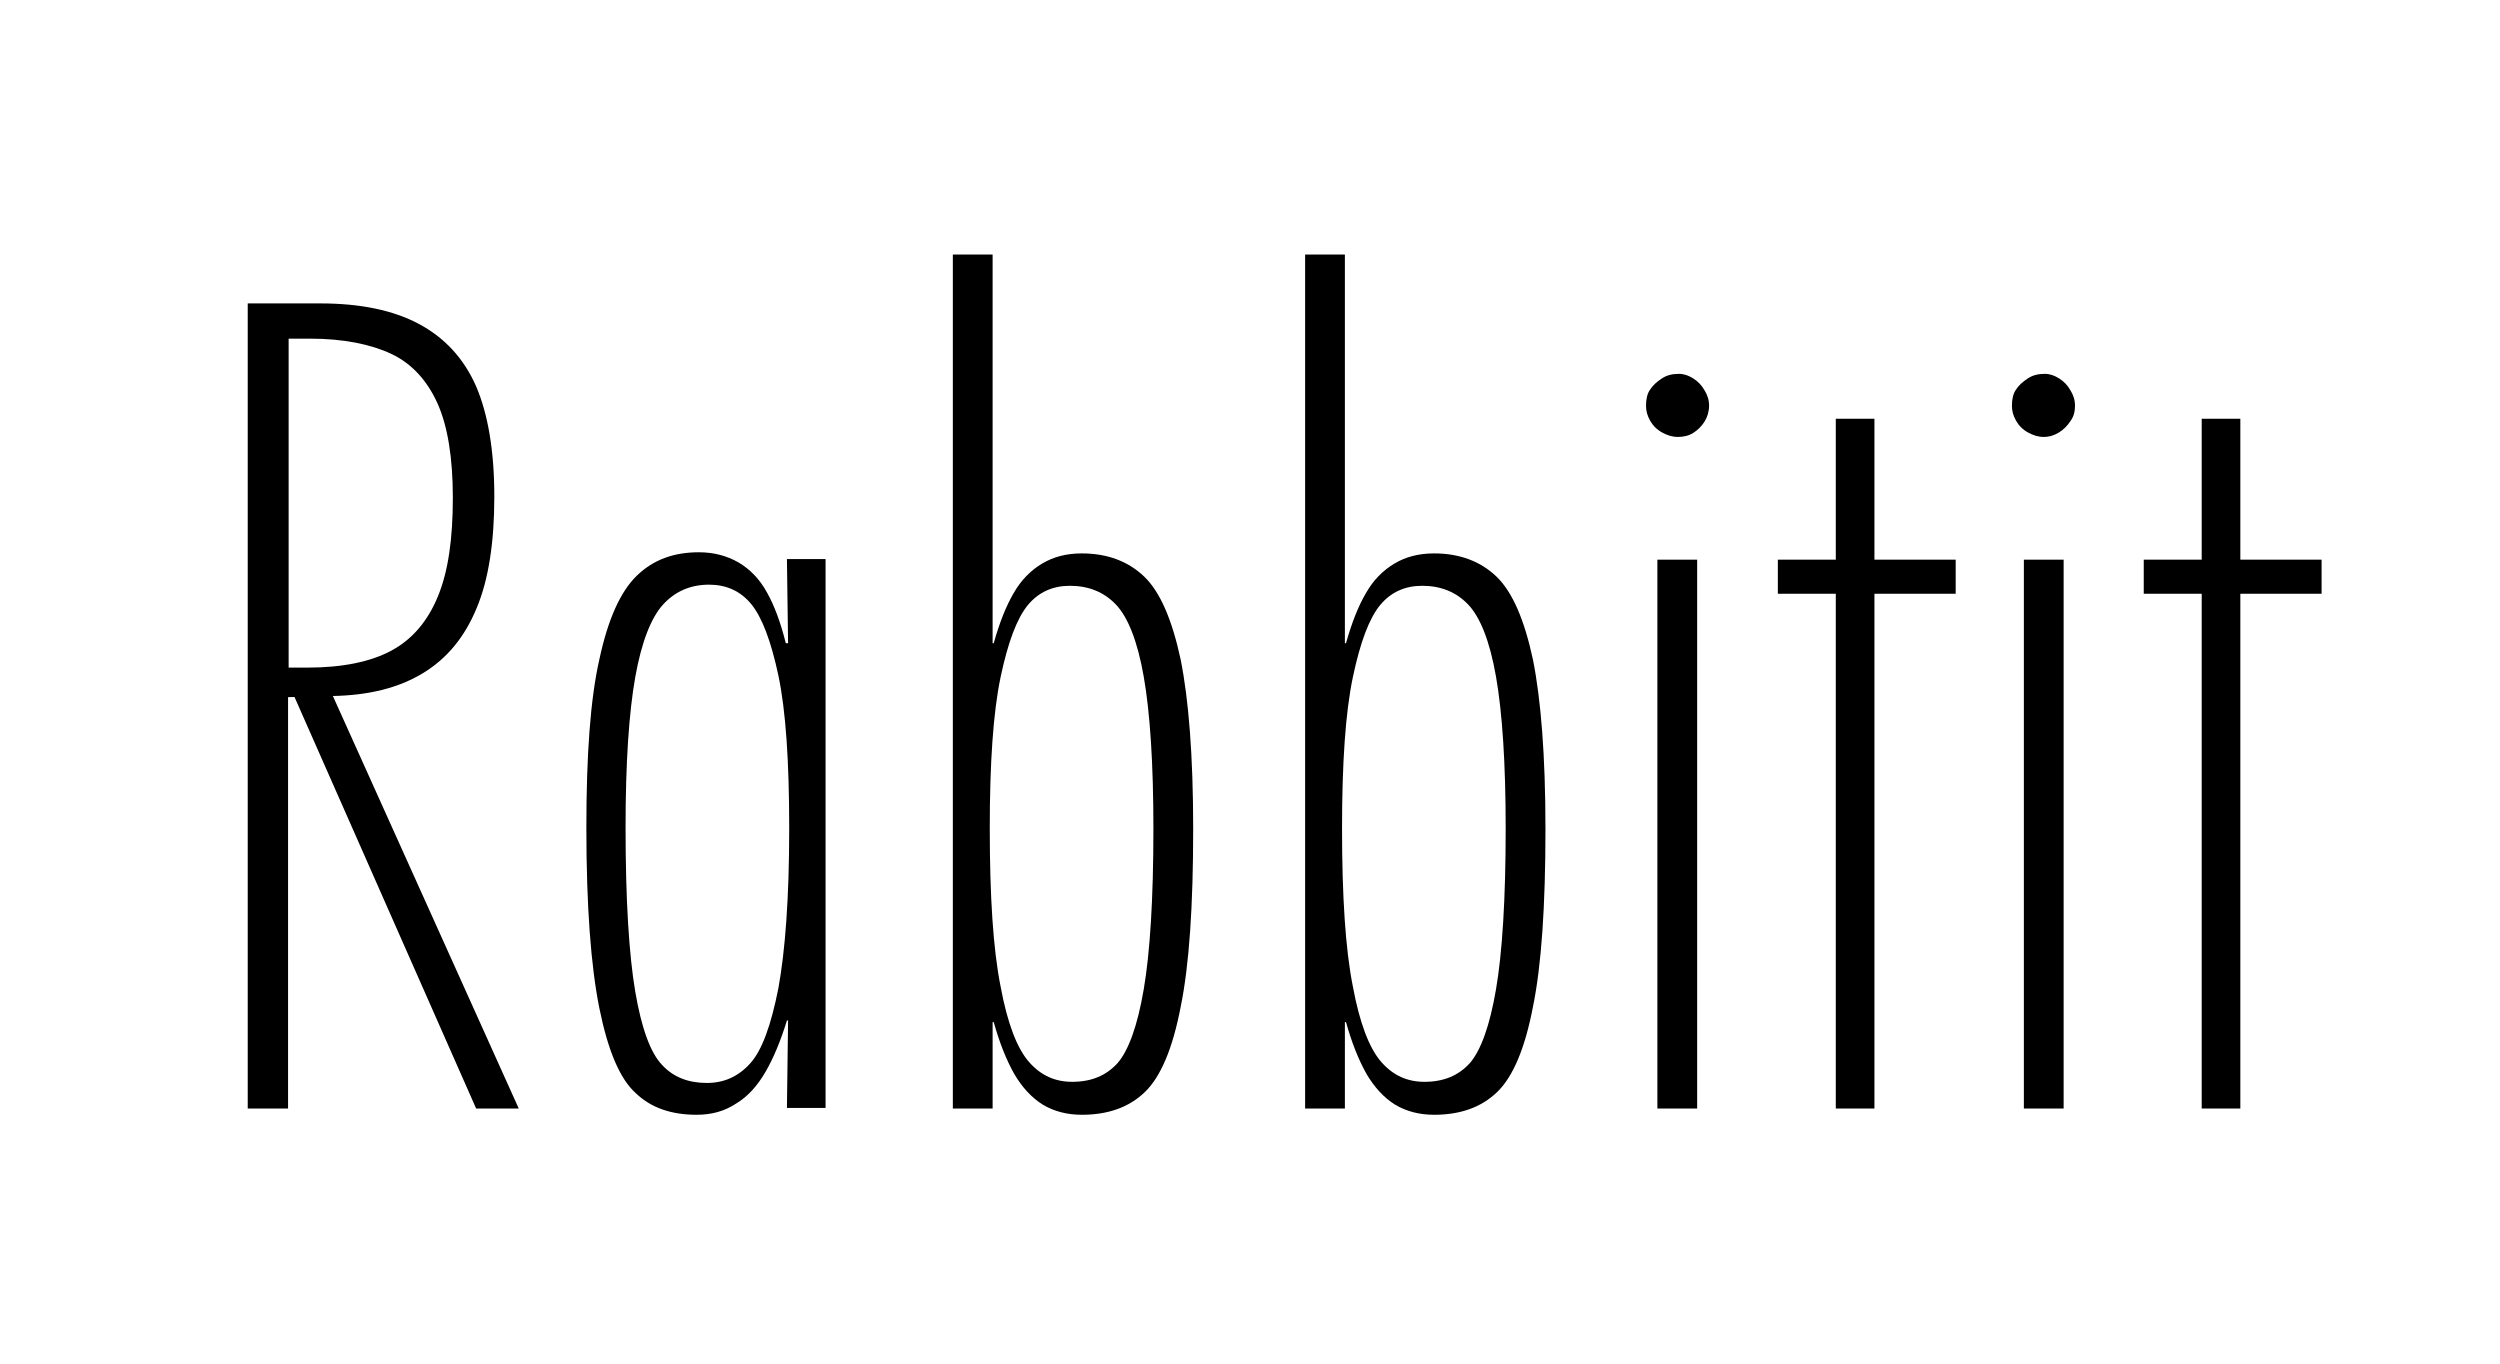 <?xml version="1.0" encoding="utf-8"?>
<!-- Generator: Adobe Illustrator 26.2.1, SVG Export Plug-In . SVG Version: 6.00 Build 0)  -->
<svg version="1.1" id="图层_1" xmlns="http://www.w3.org/2000/svg" xmlns:xlink="http://www.w3.org/1999/xlink" x="0px" y="0px"
	 viewBox="0 0 44 24" style="enable-background:new 0 0 44 24;" xml:space="preserve">
<style type="text/css">
	.st0{fill:none;stroke:#515151;stroke-width:0.458;stroke-miterlimit:10;}
	.st1{fill:#FFFFFF;}
</style>
<g>
	<g>
		<path d="M4.36,19.51V5.34h1.28c0.7,0,1.28,0.12,1.73,0.36c0.45,0.24,0.79,0.6,1.01,1.1C8.59,7.29,8.7,7.94,8.7,8.74
			s-0.1,1.46-0.31,1.96c-0.21,0.51-0.52,0.89-0.95,1.15c-0.43,0.26-0.96,0.39-1.6,0.4l-0.77,0.02v7.24H4.36z M8.38,19.51l-3.35-7.59
			h0.68l3.42,7.59H8.38z M5.41,11.75c0.61,0,1.11-0.1,1.48-0.3s0.64-0.52,0.82-0.96c0.18-0.44,0.26-1.01,0.26-1.73
			c0-0.7-0.09-1.26-0.27-1.66S7.25,6.4,6.89,6.23S6.05,5.96,5.45,5.96H5.08v5.79H5.41z"/>
		<path d="M12.26,19.62c-0.44,0-0.8-0.12-1.07-0.38c-0.28-0.25-0.49-0.75-0.64-1.49s-0.23-1.8-0.23-3.18c0-1.28,0.07-2.27,0.23-2.97
			c0.15-0.7,0.37-1.19,0.66-1.47c0.29-0.28,0.65-0.41,1.09-0.41c0.26,0,0.49,0.06,0.7,0.18c0.2,0.12,0.37,0.29,0.5,0.53
			c0.13,0.23,0.24,0.53,0.33,0.89h0.04l-0.02-1.48h0.68v9.66h-0.68l0.02-1.54h-0.02c-0.11,0.36-0.24,0.67-0.38,0.91
			s-0.31,0.43-0.51,0.55C12.75,19.56,12.52,19.62,12.26,19.62z M12.44,19.06c0.3,0,0.55-0.11,0.76-0.34
			c0.21-0.23,0.37-0.67,0.5-1.33c0.12-0.66,0.19-1.59,0.19-2.81c0-1.18-0.06-2.07-0.19-2.69c-0.13-0.61-0.29-1.03-0.48-1.26
			s-0.44-0.34-0.74-0.34c-0.33,0-0.6,0.12-0.81,0.35c-0.21,0.23-0.38,0.66-0.49,1.28s-0.17,1.5-0.17,2.64
			c0,1.28,0.06,2.24,0.17,2.89c0.11,0.65,0.27,1.08,0.47,1.29C11.85,18.96,12.12,19.06,12.44,19.06z"/>
		<path d="M19.04,19.62c-0.26,0-0.49-0.06-0.69-0.18c-0.19-0.12-0.36-0.3-0.5-0.54c-0.14-0.25-0.26-0.55-0.36-0.91h-0.02v1.52h-0.7
			V4.48h0.7v5.51c0,0.15,0,0.3,0,0.45s0,0.3,0,0.45v0.43h0.02c0.1-0.36,0.22-0.66,0.35-0.88c0.13-0.23,0.3-0.4,0.5-0.52
			c0.2-0.12,0.43-0.18,0.7-0.18c0.45,0,0.82,0.14,1.1,0.41s0.49,0.76,0.64,1.46c0.14,0.7,0.22,1.69,0.22,2.98
			c0,1.35-0.07,2.4-0.22,3.13c-0.14,0.73-0.35,1.23-0.63,1.5C19.87,19.49,19.5,19.62,19.04,19.62z M18.87,19.04
			c0.34,0,0.6-0.11,0.8-0.33c0.19-0.22,0.35-0.65,0.46-1.3c0.11-0.64,0.17-1.59,0.17-2.83c0-1.15-0.06-2.04-0.17-2.67
			c-0.11-0.63-0.28-1.05-0.49-1.27c-0.21-0.22-0.48-0.33-0.81-0.33c-0.3,0-0.55,0.11-0.74,0.34s-0.35,0.65-0.48,1.27
			c-0.13,0.62-0.19,1.51-0.19,2.66c0,1.2,0.06,2.13,0.19,2.78c0.12,0.65,0.29,1.09,0.5,1.33S18.57,19.04,18.87,19.04z"/>
		<path d="M25.24,19.62c-0.26,0-0.49-0.06-0.69-0.18c-0.19-0.12-0.36-0.3-0.5-0.54c-0.14-0.25-0.26-0.55-0.36-0.91h-0.02v1.52h-0.7
			V4.48h0.7v5.51c0,0.15,0,0.3,0,0.45s0,0.3,0,0.45v0.43h0.02c0.1-0.36,0.22-0.66,0.35-0.88c0.13-0.23,0.3-0.4,0.5-0.52
			c0.2-0.12,0.43-0.18,0.7-0.18c0.45,0,0.82,0.14,1.1,0.41s0.49,0.76,0.64,1.46c0.14,0.7,0.22,1.69,0.22,2.98
			c0,1.35-0.07,2.4-0.22,3.13c-0.14,0.73-0.35,1.23-0.63,1.5C26.07,19.49,25.7,19.62,25.24,19.62z M25.07,19.04
			c0.34,0,0.6-0.11,0.8-0.33c0.19-0.22,0.35-0.65,0.46-1.3c0.11-0.64,0.17-1.59,0.17-2.83c0-1.15-0.06-2.04-0.17-2.67
			c-0.11-0.63-0.28-1.05-0.49-1.27c-0.21-0.22-0.48-0.33-0.81-0.33c-0.3,0-0.55,0.11-0.74,0.34s-0.35,0.65-0.48,1.27
			c-0.13,0.62-0.19,1.51-0.19,2.66c0,1.2,0.06,2.13,0.19,2.78c0.12,0.65,0.29,1.09,0.5,1.33S24.77,19.04,25.07,19.04z"/>
		<path d="M29.53,7.69c-0.1,0-0.19-0.03-0.28-0.08c-0.09-0.05-0.16-0.12-0.21-0.21c-0.05-0.09-0.07-0.17-0.07-0.26
			c0-0.11,0.02-0.21,0.07-0.28c0.05-0.08,0.12-0.14,0.21-0.2c0.09-0.06,0.19-0.08,0.3-0.08c0.09,0,0.17,0.03,0.25,0.08
			s0.15,0.12,0.2,0.21c0.05,0.08,0.08,0.17,0.08,0.27S30.05,7.34,30,7.42c-0.05,0.08-0.12,0.15-0.2,0.2S29.63,7.69,29.53,7.69z
			 M29.17,19.51V9.85h0.7v9.66H29.17z"/>
		<path d="M32.31,19.51v-9.06h-1.02v-0.6h1.02V7.37h0.68v2.48h1.43v0.6h-1.43v9.06H32.31z"/>
		<path d="M35.97,7.69c-0.1,0-0.19-0.03-0.28-0.08c-0.09-0.05-0.16-0.12-0.21-0.21c-0.05-0.09-0.07-0.17-0.07-0.26
			c0-0.11,0.02-0.21,0.07-0.28c0.05-0.08,0.12-0.14,0.21-0.2c0.09-0.06,0.19-0.08,0.3-0.08c0.09,0,0.17,0.03,0.25,0.08
			s0.15,0.12,0.2,0.21c0.05,0.08,0.08,0.17,0.08,0.27s-0.02,0.19-0.08,0.27c-0.05,0.08-0.12,0.15-0.2,0.2S36.07,7.69,35.97,7.69z
			 M35.62,19.51V9.85h0.7v9.66H35.62z"/>
		<path d="M38.75,19.51v-9.06h-1.02v-0.6h1.02V7.37h0.68v2.48h1.43v0.6h-1.43v9.06H38.75z"/>
	</g>
</g>
</svg>

